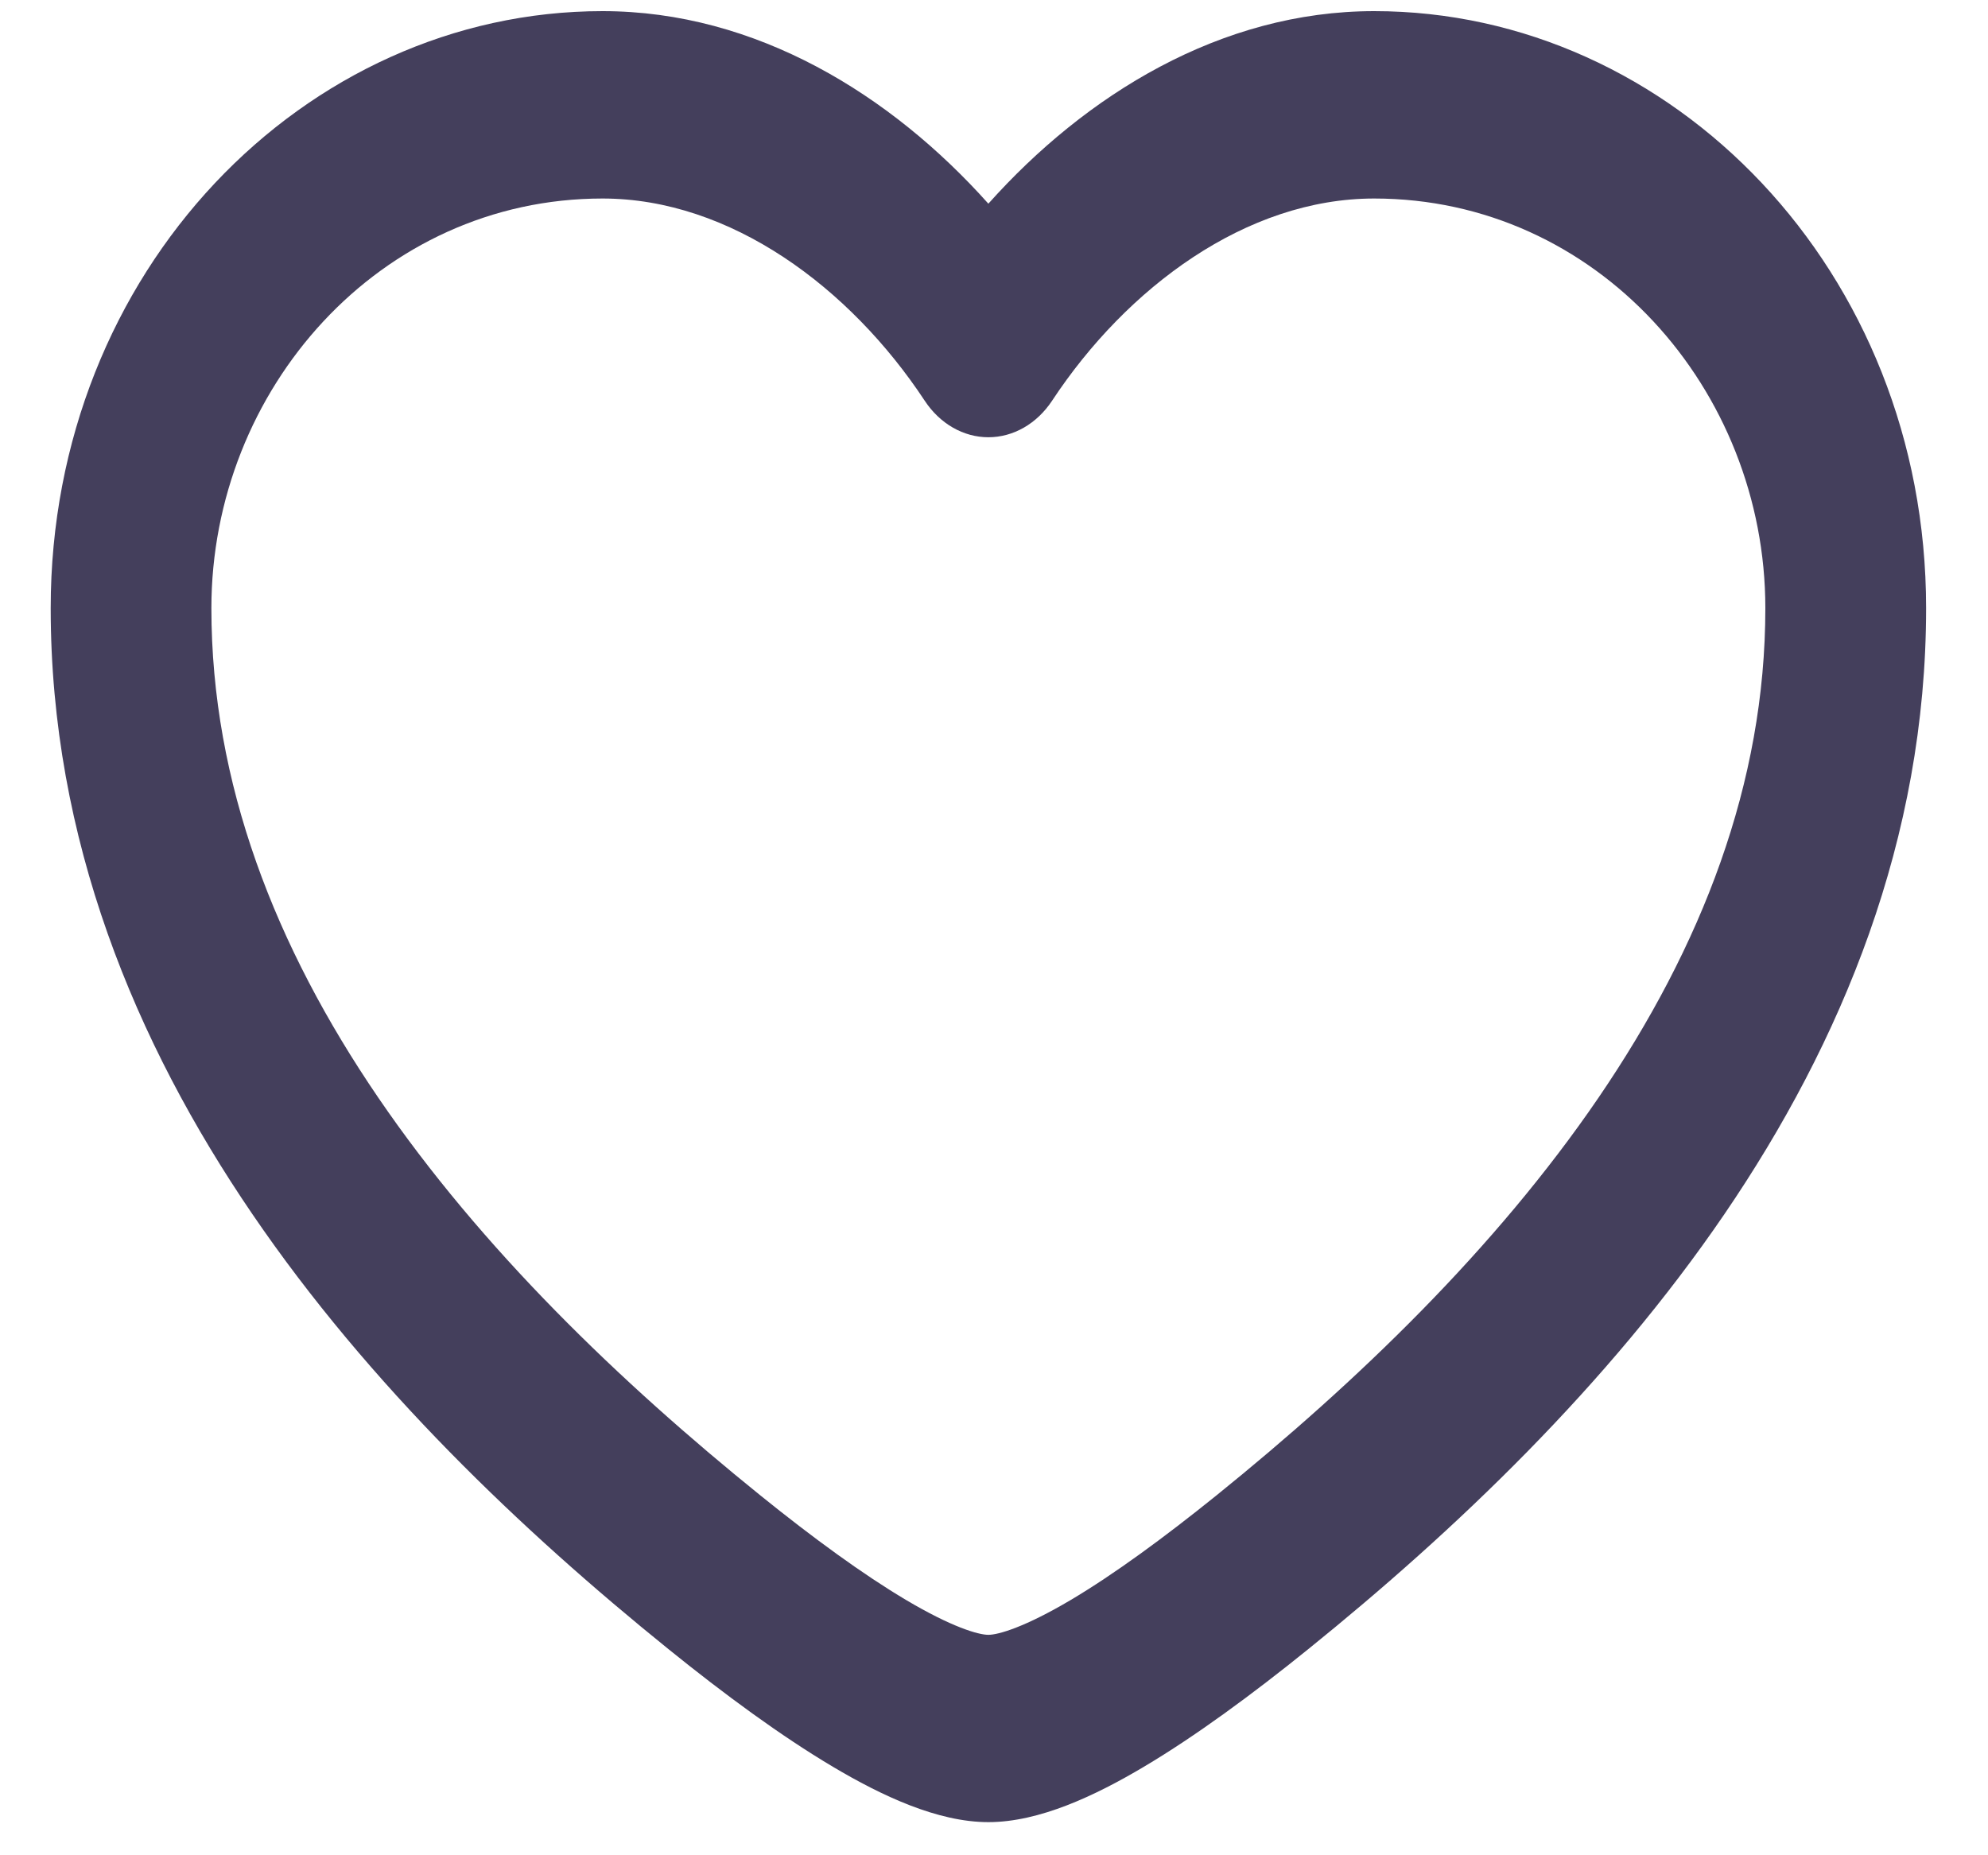 <svg width="30" height="28" viewBox="0 0 30 28" fill="none" xmlns="http://www.w3.org/2000/svg">
<path id="Icon" fill-rule="evenodd" clip-rule="evenodd" d="M0.765 9.178C0.765 4.088 4.596 0.168 9.093 0.168C11.412 0.168 13.451 1.435 14.915 3.074C16.379 1.435 18.419 0.168 20.737 0.168C25.235 0.168 29.066 4.088 29.066 9.178C29.066 12.665 27.79 15.731 26.023 18.323C24.258 20.911 21.95 23.107 19.74 24.891C18.896 25.573 18.042 26.201 17.261 26.665C16.527 27.101 15.683 27.5 14.915 27.5C14.148 27.5 13.304 27.101 12.57 26.665C11.788 26.201 10.934 25.573 10.09 24.891C7.88 23.107 5.572 20.911 3.808 18.323C2.04 15.731 0.765 12.665 0.765 9.178ZM9.093 2.996C5.731 2.996 3.19 5.878 3.19 9.178C3.19 11.823 4.154 14.287 5.707 16.564C7.263 18.846 9.357 20.859 11.472 22.567C12.272 23.213 13.026 23.763 13.671 24.146C14.363 24.557 14.764 24.673 14.915 24.673C15.066 24.673 15.467 24.557 16.16 24.146C16.805 23.763 17.558 23.213 18.359 22.567C20.474 20.859 22.567 18.846 24.124 16.564C25.677 14.287 26.64 11.823 26.64 9.178C26.64 5.878 24.1 2.996 20.737 2.996C18.806 2.996 17.003 4.34 15.877 6.047C15.647 6.395 15.292 6.599 14.915 6.599C14.539 6.599 14.183 6.395 13.954 6.047C12.828 4.34 11.024 2.996 9.093 2.996Z" fill="#241E40" fill-opacity="0.85"/>
</svg>
